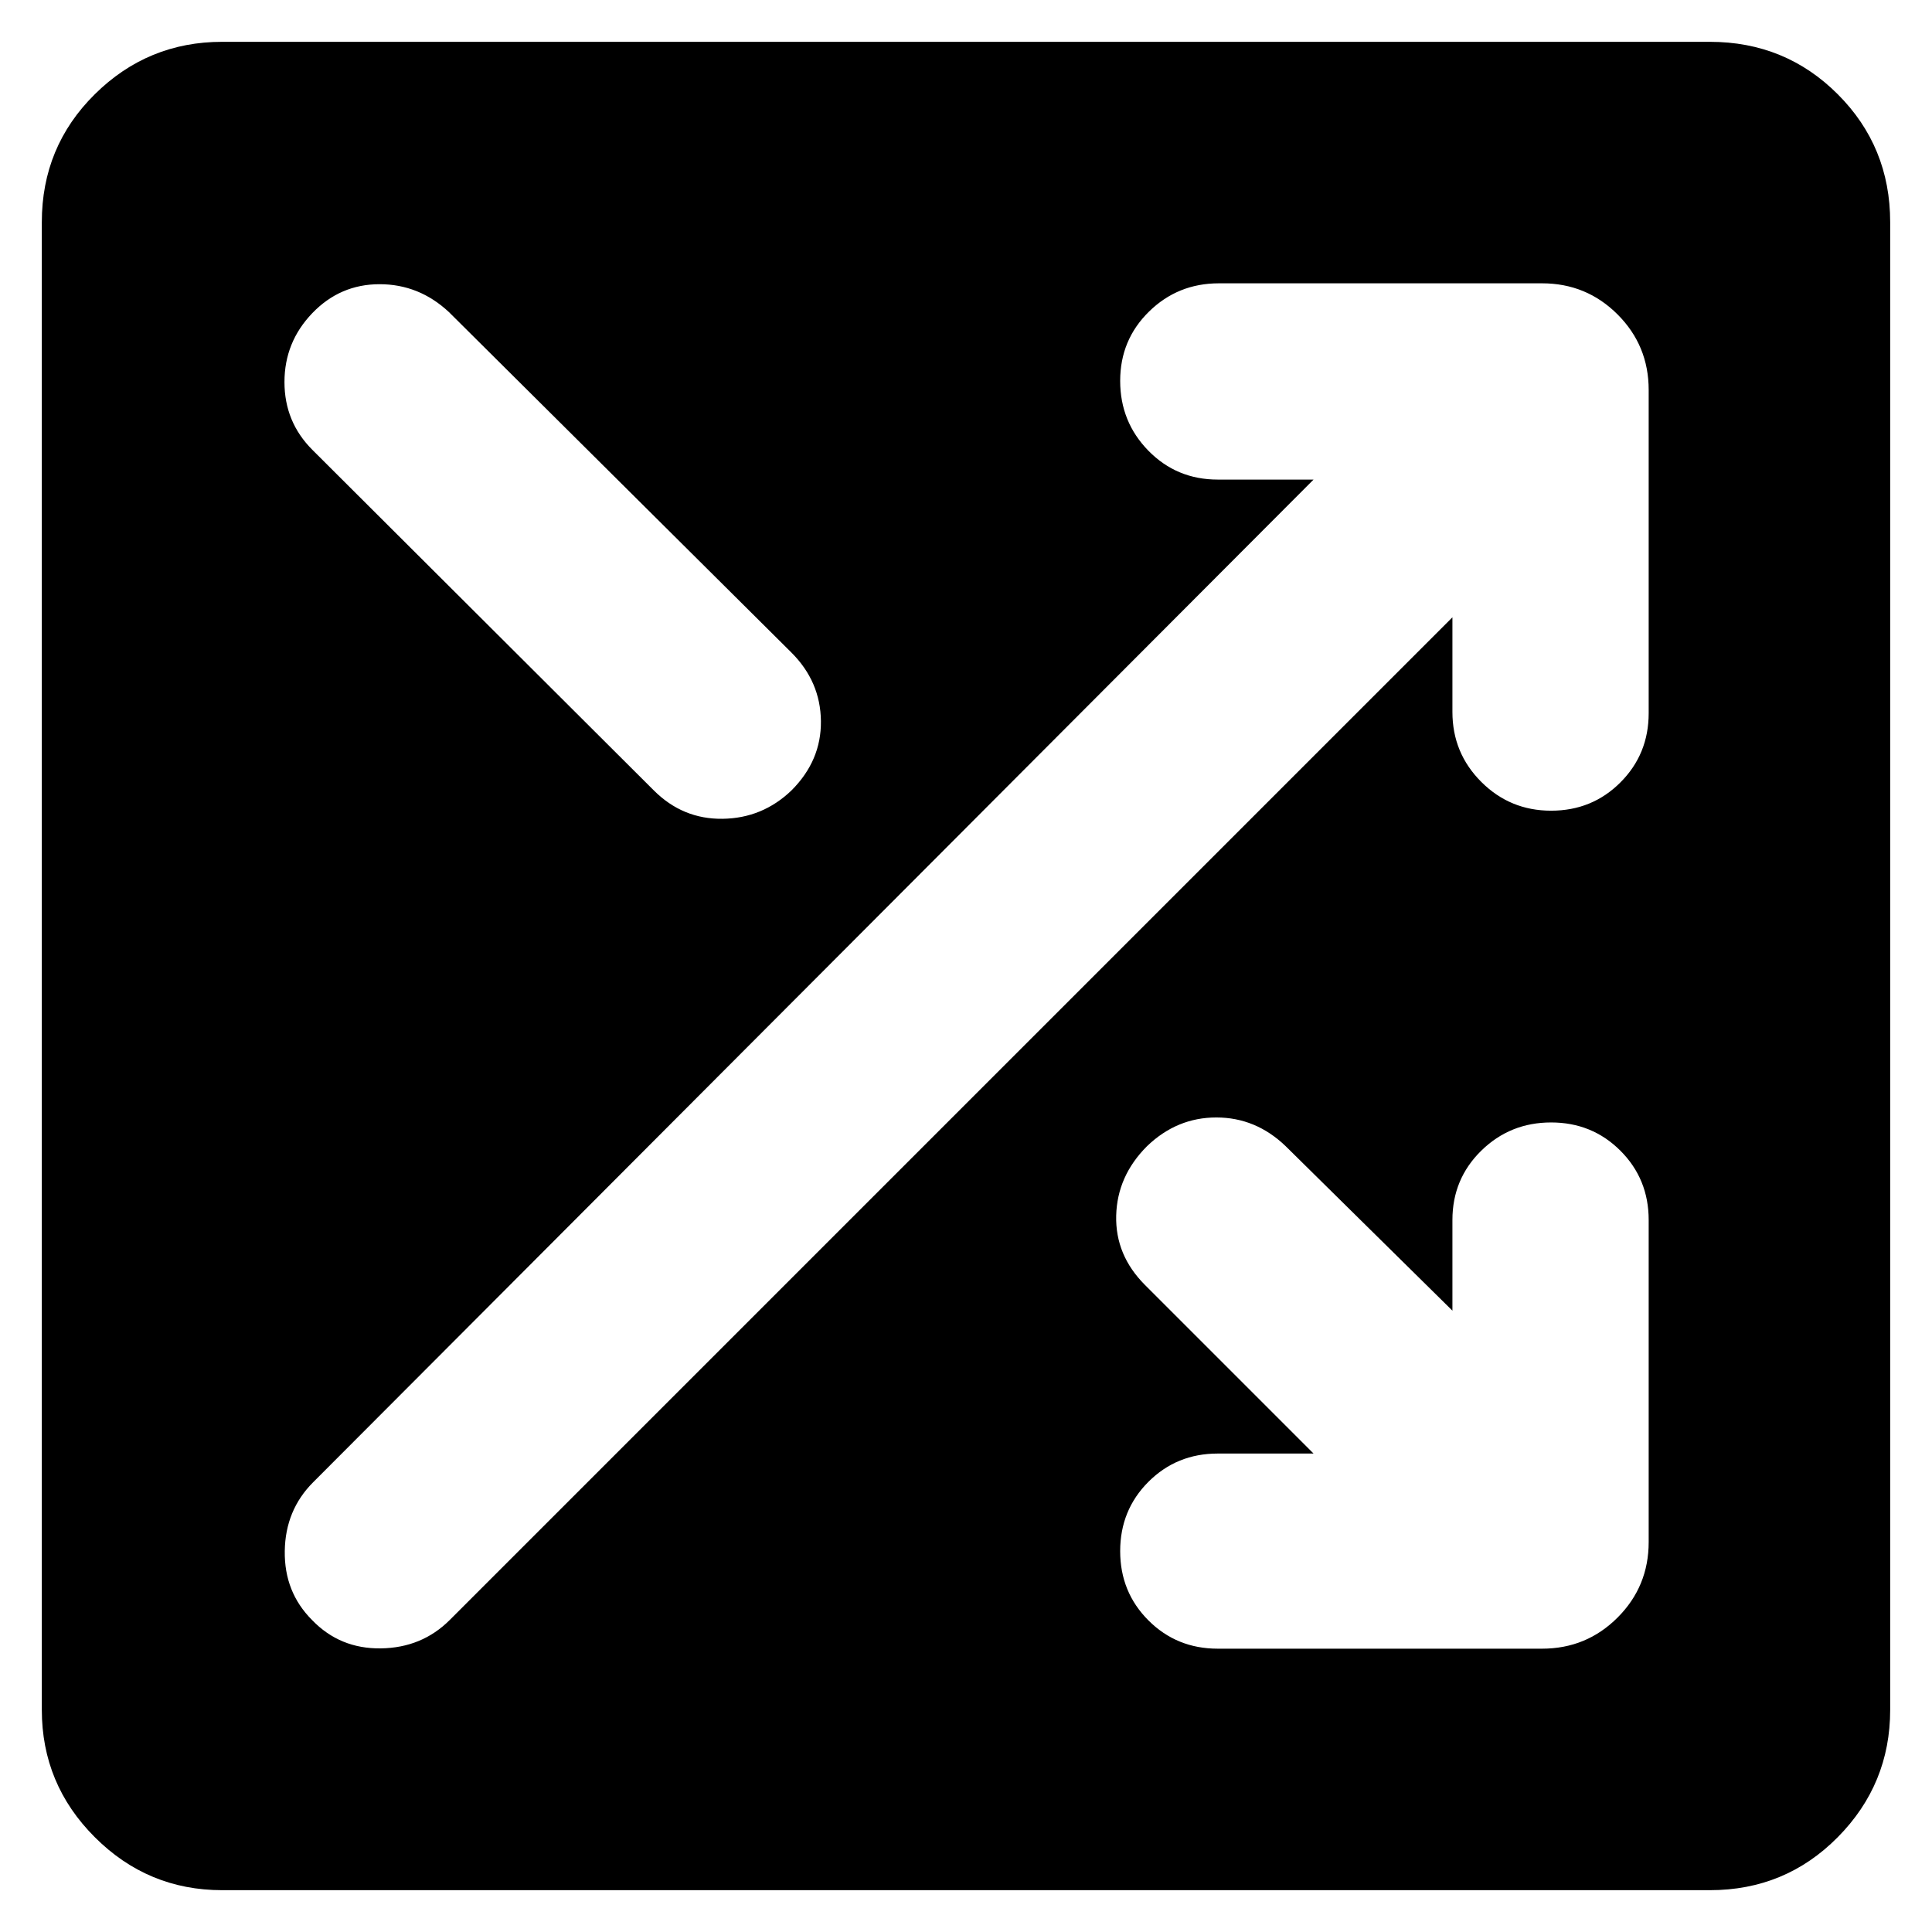 <svg xmlns="http://www.w3.org/2000/svg" height="24" viewBox="0 -960 960 960" width="24"><path d="M110.39-20.78q-36.96 0-63.28-26.33-26.33-26.32-26.33-63.28v-739.22q0-37.52 26.33-63.56 26.32-26.05 63.28-26.05h739.22q37.52 0 63.56 26.05 26.05 26.04 26.05 63.56v739.22q0 36.96-26.05 63.28-26.04 26.33-63.56 26.33H110.39Zm494.7-120h161.13q22.08 0 37.54-15.46t15.46-37.54v-160q0-20.39-14.05-34.44-14.04-14.04-34.43-14.04t-34.72 14.04q-14.32 14.05-14.32 34.44v45.04l-82.87-81.74q-14.83-14.26-34.44-14.26t-34.43 14.26q-14.83 14.83-15.33 34.5-.5 19.68 14.33 34.5l83.74 83.74h-47.61q-20.39 0-34.44 14.04-14.04 14.05-14.04 34.44 0 20.39 14.04 34.43 14.05 14.05 34.44 14.05Zm-450.05-14.26q13.83 14.39 34.22 14.11 20.39-.29 34.22-14.11L721.7-653.26v47.04q0 20.39 14.32 34.72 14.33 14.33 34.72 14.33t34.43-14.05q14.05-14.04 14.05-34.43v-160.57q0-22.08-15.46-37.54t-37.54-15.46H605.65q-20.39 0-34.72 14.05-14.32 14.04-14.32 34.43t14.04 34.72q14.05 14.32 34.44 14.32h47.61L155.61-223.48q-13.83 13.83-14.11 34.22-.28 20.39 13.54 34.22Zm.13-581.48 169.7 169.26q14.39 14.39 34.22 14.11 19.82-.28 34.21-14.11 14.83-14.83 14.61-34.44-.21-19.6-14.61-34L223.04-804.96q-14.82-13.82-34.43-13.82t-33.44 14.39q-13.82 14.39-13.82 34.22 0 19.82 13.82 33.65Z"/></svg>